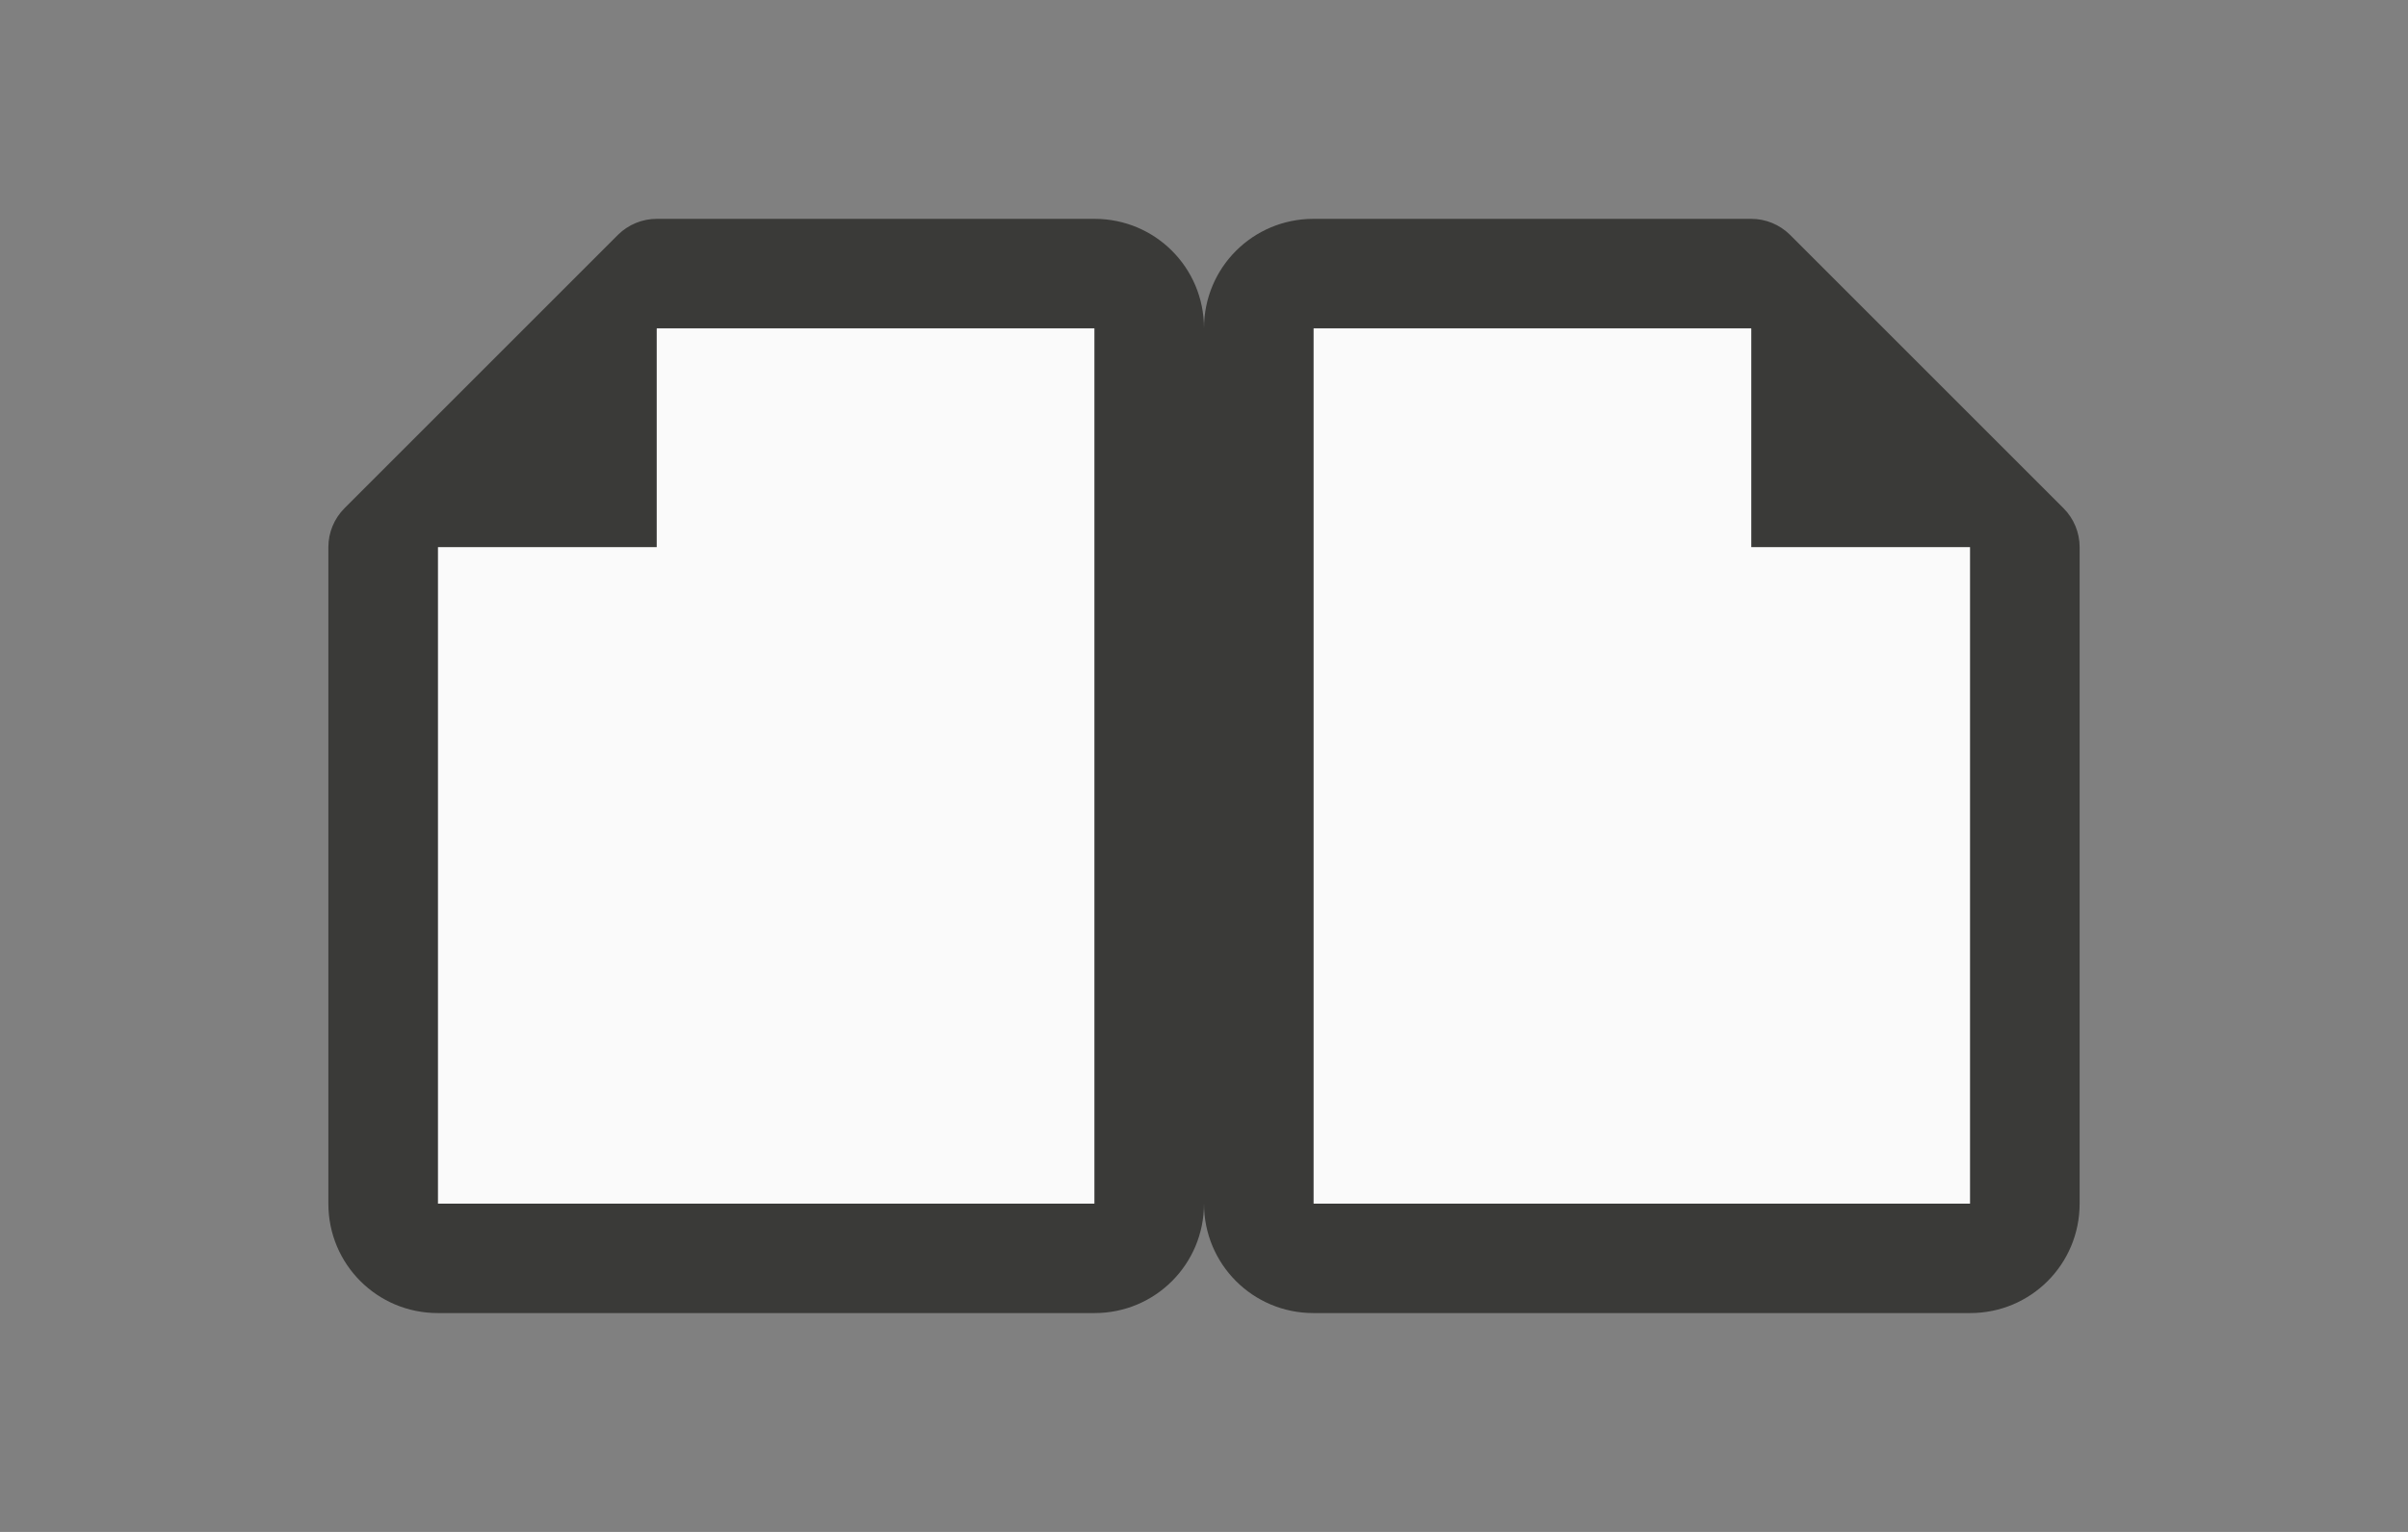 <?xml version="1.0" encoding="UTF-8" standalone="no"?>
<svg
   viewBox="0 0 22 14"
   version="1.1"
   id="svg10"
   sodipodi:docname="doublepage_10x22.svg"
   width="22"
   height="14"
   inkscape:export-filename="doublepage_10x22.png"
   inkscape:export-xdpi="90"
   inkscape:export-ydpi="90"
   inkscape:version="1.2.2 (b0a8486541, 2022-12-01)"
   xmlns:inkscape="http://www.inkscape.org/namespaces/inkscape"
   xmlns:sodipodi="http://sodipodi.sourceforge.net/DTD/sodipodi-0.dtd"
   xmlns="http://www.w3.org/2000/svg"
   xmlns:svg="http://www.w3.org/2000/svg">
  <rect x="0" y="0" width="22" height="14" fill="#808080" stroke="none"/>
  <defs
     id="defs14" />
  <sodipodi:namedview
     id="namedview12"
     pagecolor="#505050"
     bordercolor="#ffffff"
     borderopacity="1"
     inkscape:showpageshadow="0"
     inkscape:pageopacity="0"
     inkscape:pagecheckerboard="1"
     inkscape:deskcolor="#505050"
     showgrid="false"
     inkscape:zoom="23.6"
     inkscape:cx="11.165254"
     inkscape:cy="5.2754237"
     inkscape:window-width="1462"
     inkscape:window-height="645"
     inkscape:window-x="1743"
     inkscape:window-y="62"
     inkscape:window-maximized="0"
     inkscape:current-layer="svg10" />
  <path
     d="m 4,5 v 6 h 6 V 3 H 6 Z"
     fill="#fafafa"
     id="path2" />
  <path
     d="m 6,2 c -0.133,2.55e-5 -0.26,0.053 -0.354,0.146 l -2.5,2.5 C 3.053,4.74 3,4.867 3,5 v 1 3 2 c 0,0.554 0.446,1 1,1 h 6 c 0.554,0 1,-0.446 1,-1 V 3 C 11,2.446 10.554,2 10,2 H 9.035 9 7 Z m 0,1 h 1 2 1 v 8 H 4 V 9.035 C 4,9.023 4,9.012 4,9 V 6 5 h 2 z"
     fill="#3a3a38"
     id="path4" />
  <path
     d="m 18,5 v 6 H 12 V 3 h 4 z"
     fill="#fafafa"
     id="path6" />
  <path
     d="m 16,2 c 0.133,2.55e-5 0.26,0.053 0.354,0.146 l 2.5,2.5 C 18.947,4.74 19,4.867 19,5 v 1 3 2 c 0,0.554 -0.446,1 -1,1 h -6 c -0.554,0 -1,-0.446 -1,-1 V 3 C 11,2.446 11.446,2 12,2 H 12.965 13 15 Z m 0,1 h -1 -2 -1 v 8 h 6 V 9.035 C 18,9.023 18,9.012 18,9 V 6 5 h -2 z"
     fill="#3a3a38"
     id="path8" />
</svg>
